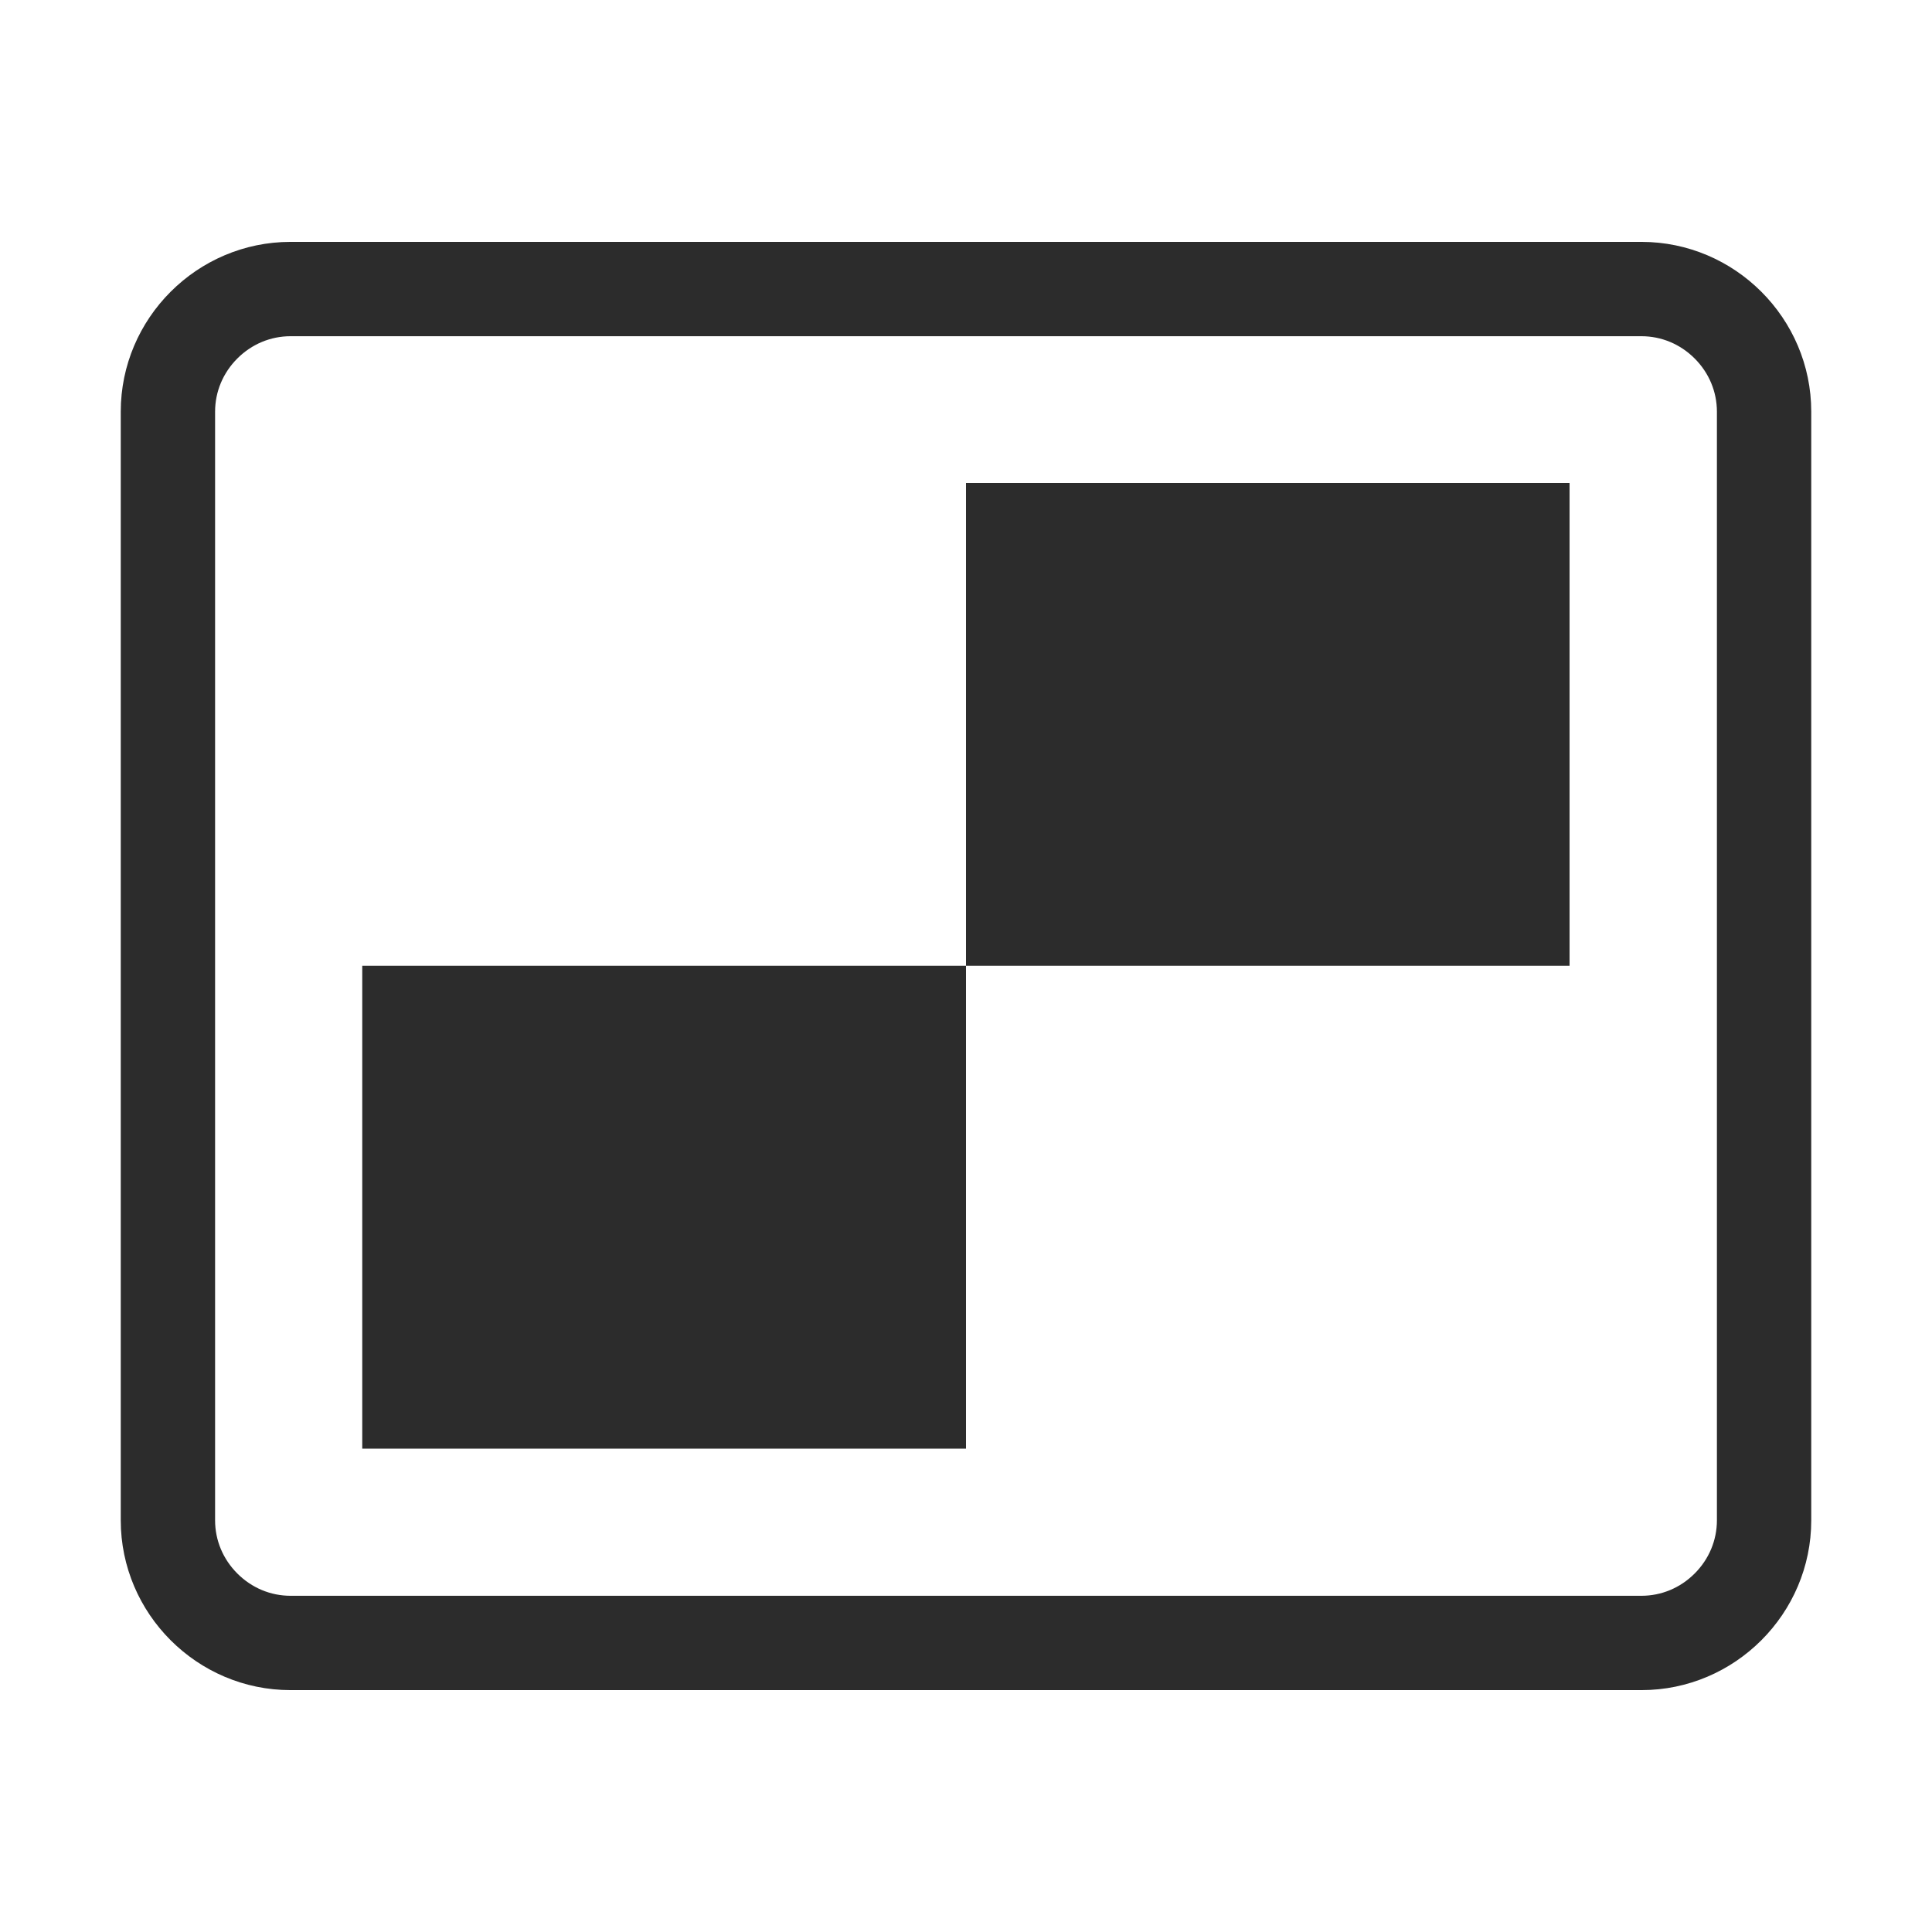 <?xml version="1.0" standalone="no"?><!DOCTYPE svg PUBLIC "-//W3C//DTD SVG 1.1//EN" "http://www.w3.org/Graphics/SVG/1.1/DTD/svg11.dtd"><svg t="1693230259511" class="icon" viewBox="0 0 1024 1024" version="1.1" xmlns="http://www.w3.org/2000/svg" p-id="2808" xmlns:xlink="http://www.w3.org/1999/xlink" width="32" height="32"><path d="M870 178.2c10.6 0 20.6 4.2 28.2 11.8 7.6 7.6 11.8 17.6 11.8 28.2v587.6c0 10.6-4.2 20.6-11.8 28.2-7.6 7.6-17.6 11.8-28.2 11.8H154c-10.6 0-20.6-4.2-28.2-11.8-7.6-7.6-11.8-17.6-11.8-28.2V218.2c0-10.6 4.2-20.6 11.8-28.2 7.6-7.6 17.6-11.8 28.2-11.8h716m0-50H154c-49.5 0-90 40.5-90 90v587.6c0 49.5 40.5 90 90 90h716c49.5 0 90-40.5 90-90V218.2c0-49.5-40.5-90-90-90z" p-id="2809" fill="#2c2c2c"></path><path d="M512 256h319.9v255.9H512V256zM192 511.9h320v255.9H192V511.9z" p-id="2810" fill="#2c2c2c"></path></svg>